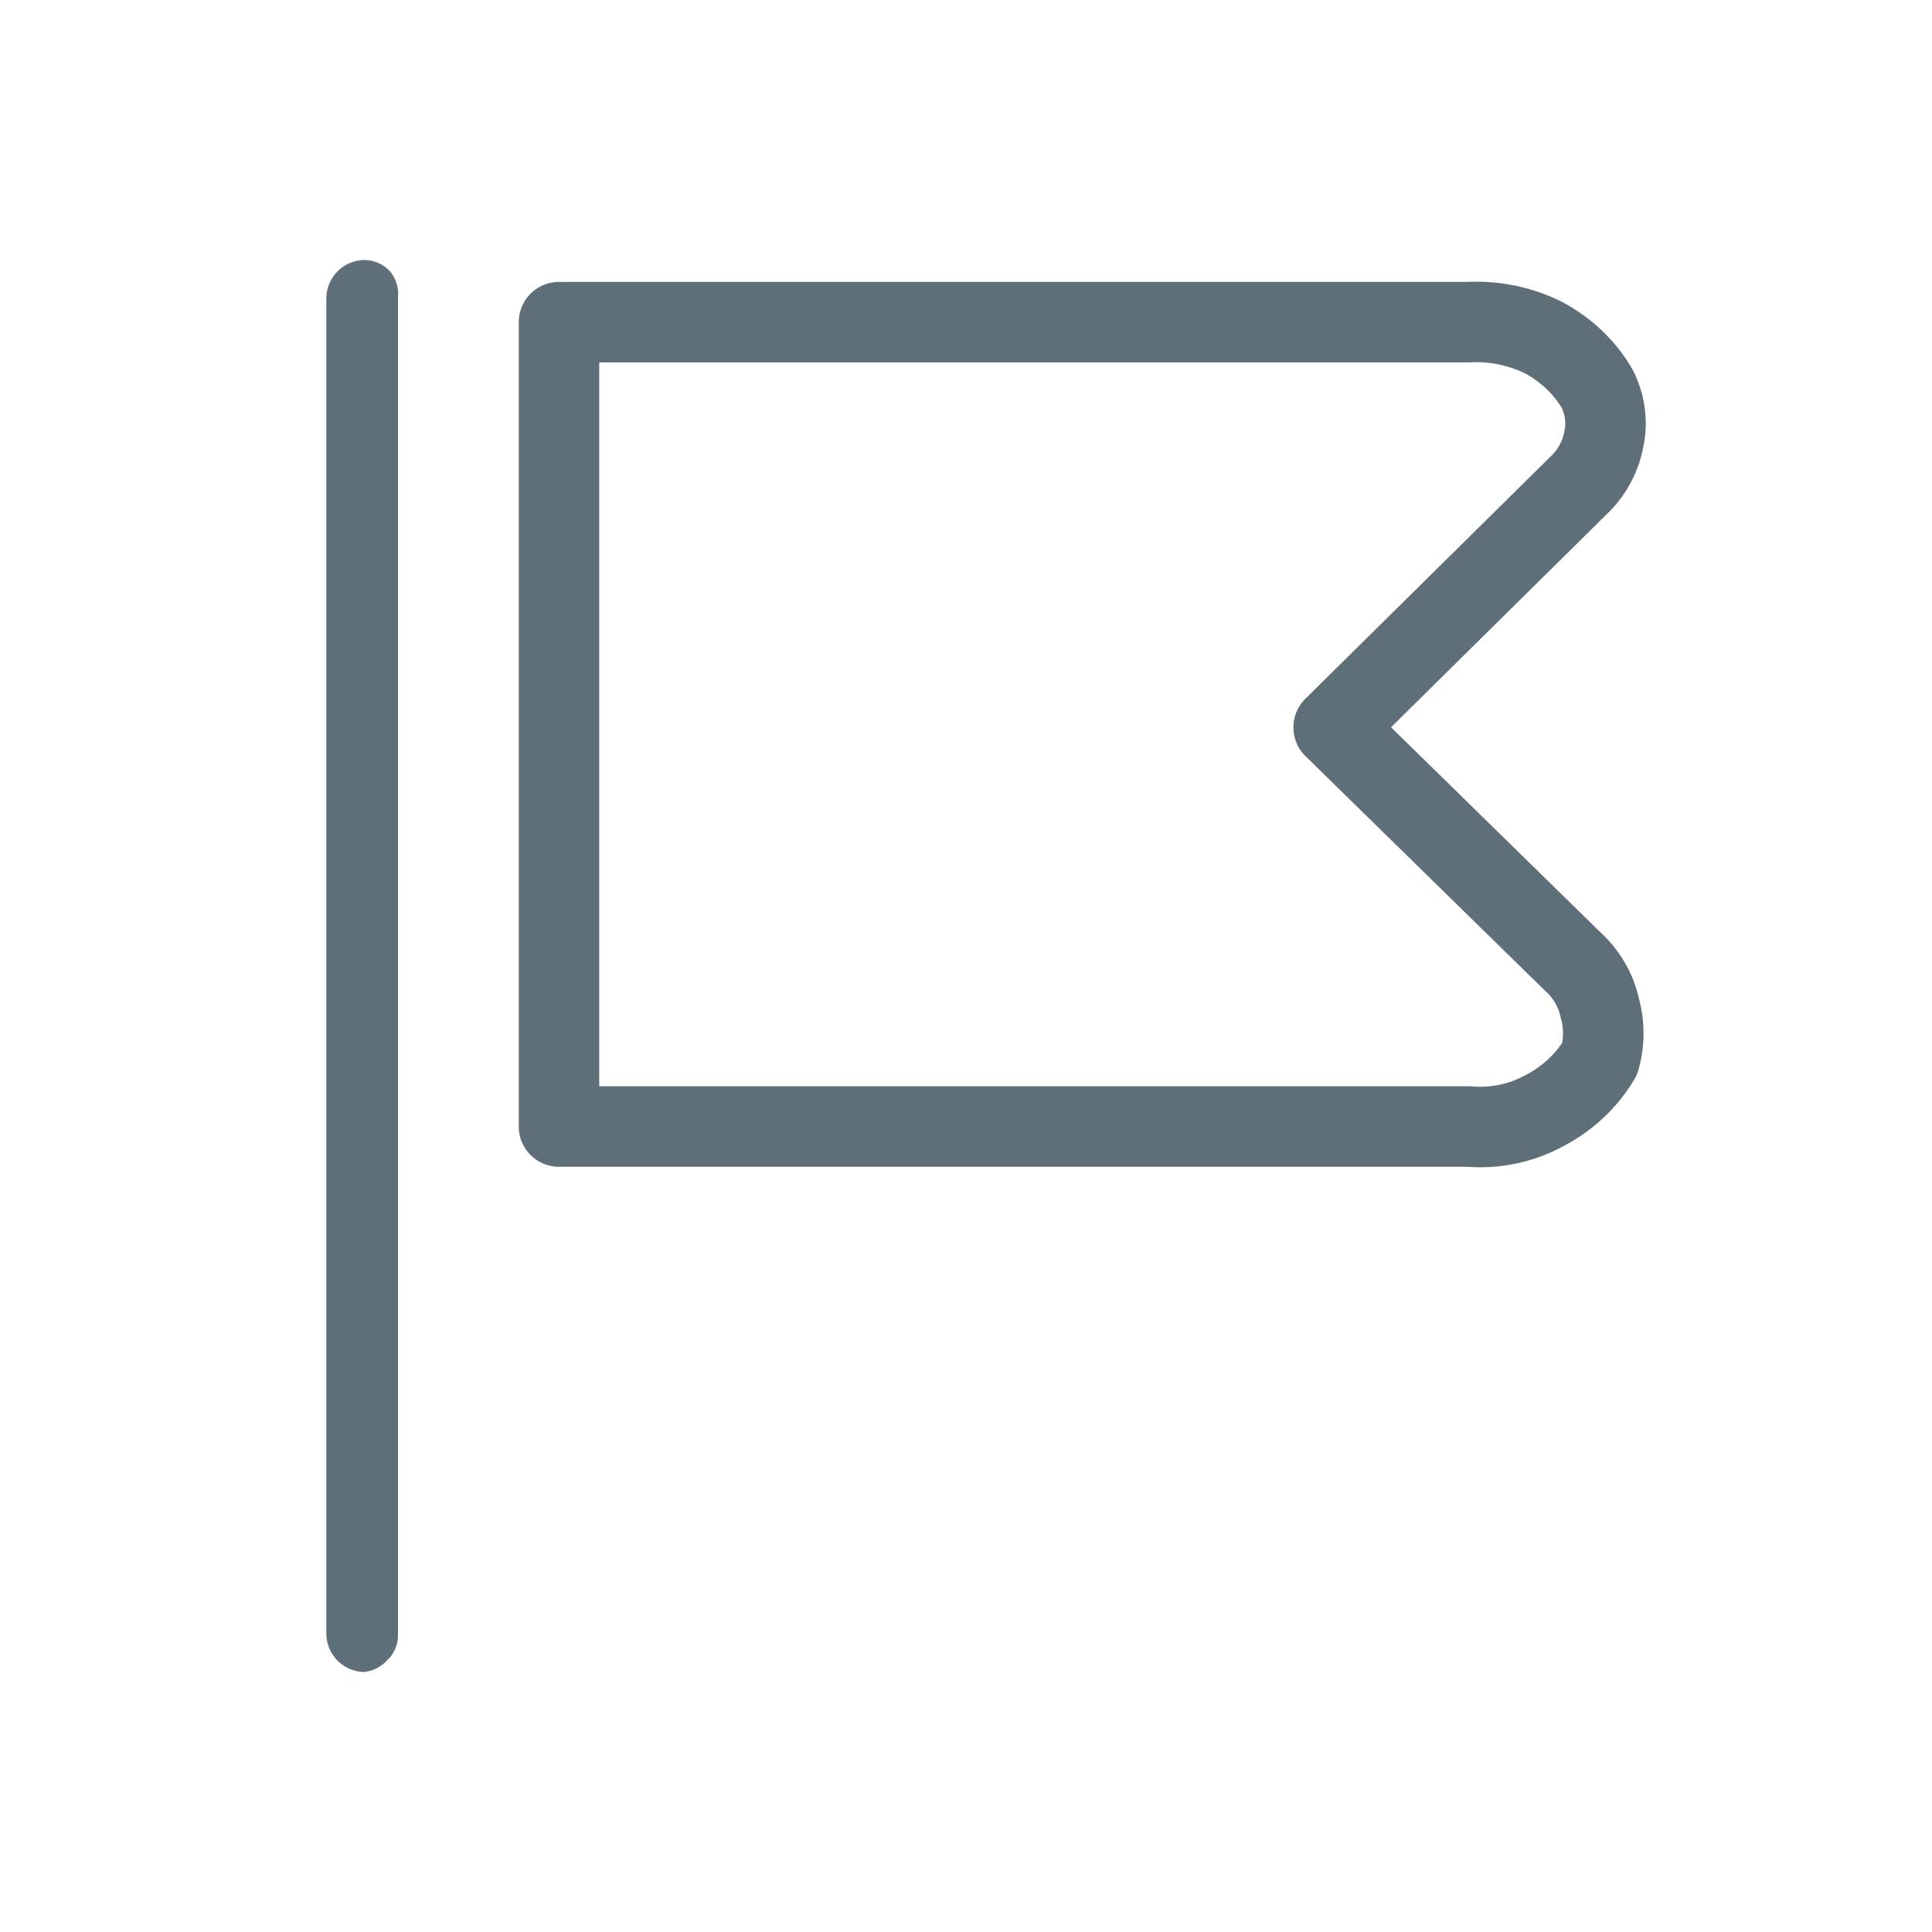 <svg width="24" height="24" viewBox="0 0 24 24" xmlns="http://www.w3.org/2000/svg">
    <g fill="none" fill-rule="evenodd">
        <path d="M0 0h24v24H0z"/>
        <path d="M19.544 11.95c.169.157.283.356.329.572a1.17 1.17 0 0 1 0 .63c-.16.27-.399.495-.691.647-.282.154-.61.223-.938.195h-11.3V4.002h11.3a1.88 1.88 0 0 1 .938.196c.278.151.506.37.658.63.1.198.129.419.082.632a1.05 1.05 0 0 1-.312.57l-3.043 3.006 2.977 2.915z" stroke="#5F6F7A" stroke-linecap="round" stroke-linejoin="round"/>
        <path d="M4.514 20.77a.48.48 0 0 1-.46-.46V3.69a.48.48 0 0 1 .46-.46.44.44 0 0 1 .33.14.43.43 0 0 1 .1.32v16.62a.43.43 0 0 1-.14.32.44.44 0 0 1-.29.14z" fill="#5F6F7A" fill-rule="nonzero"/>
    </g>
</svg>
